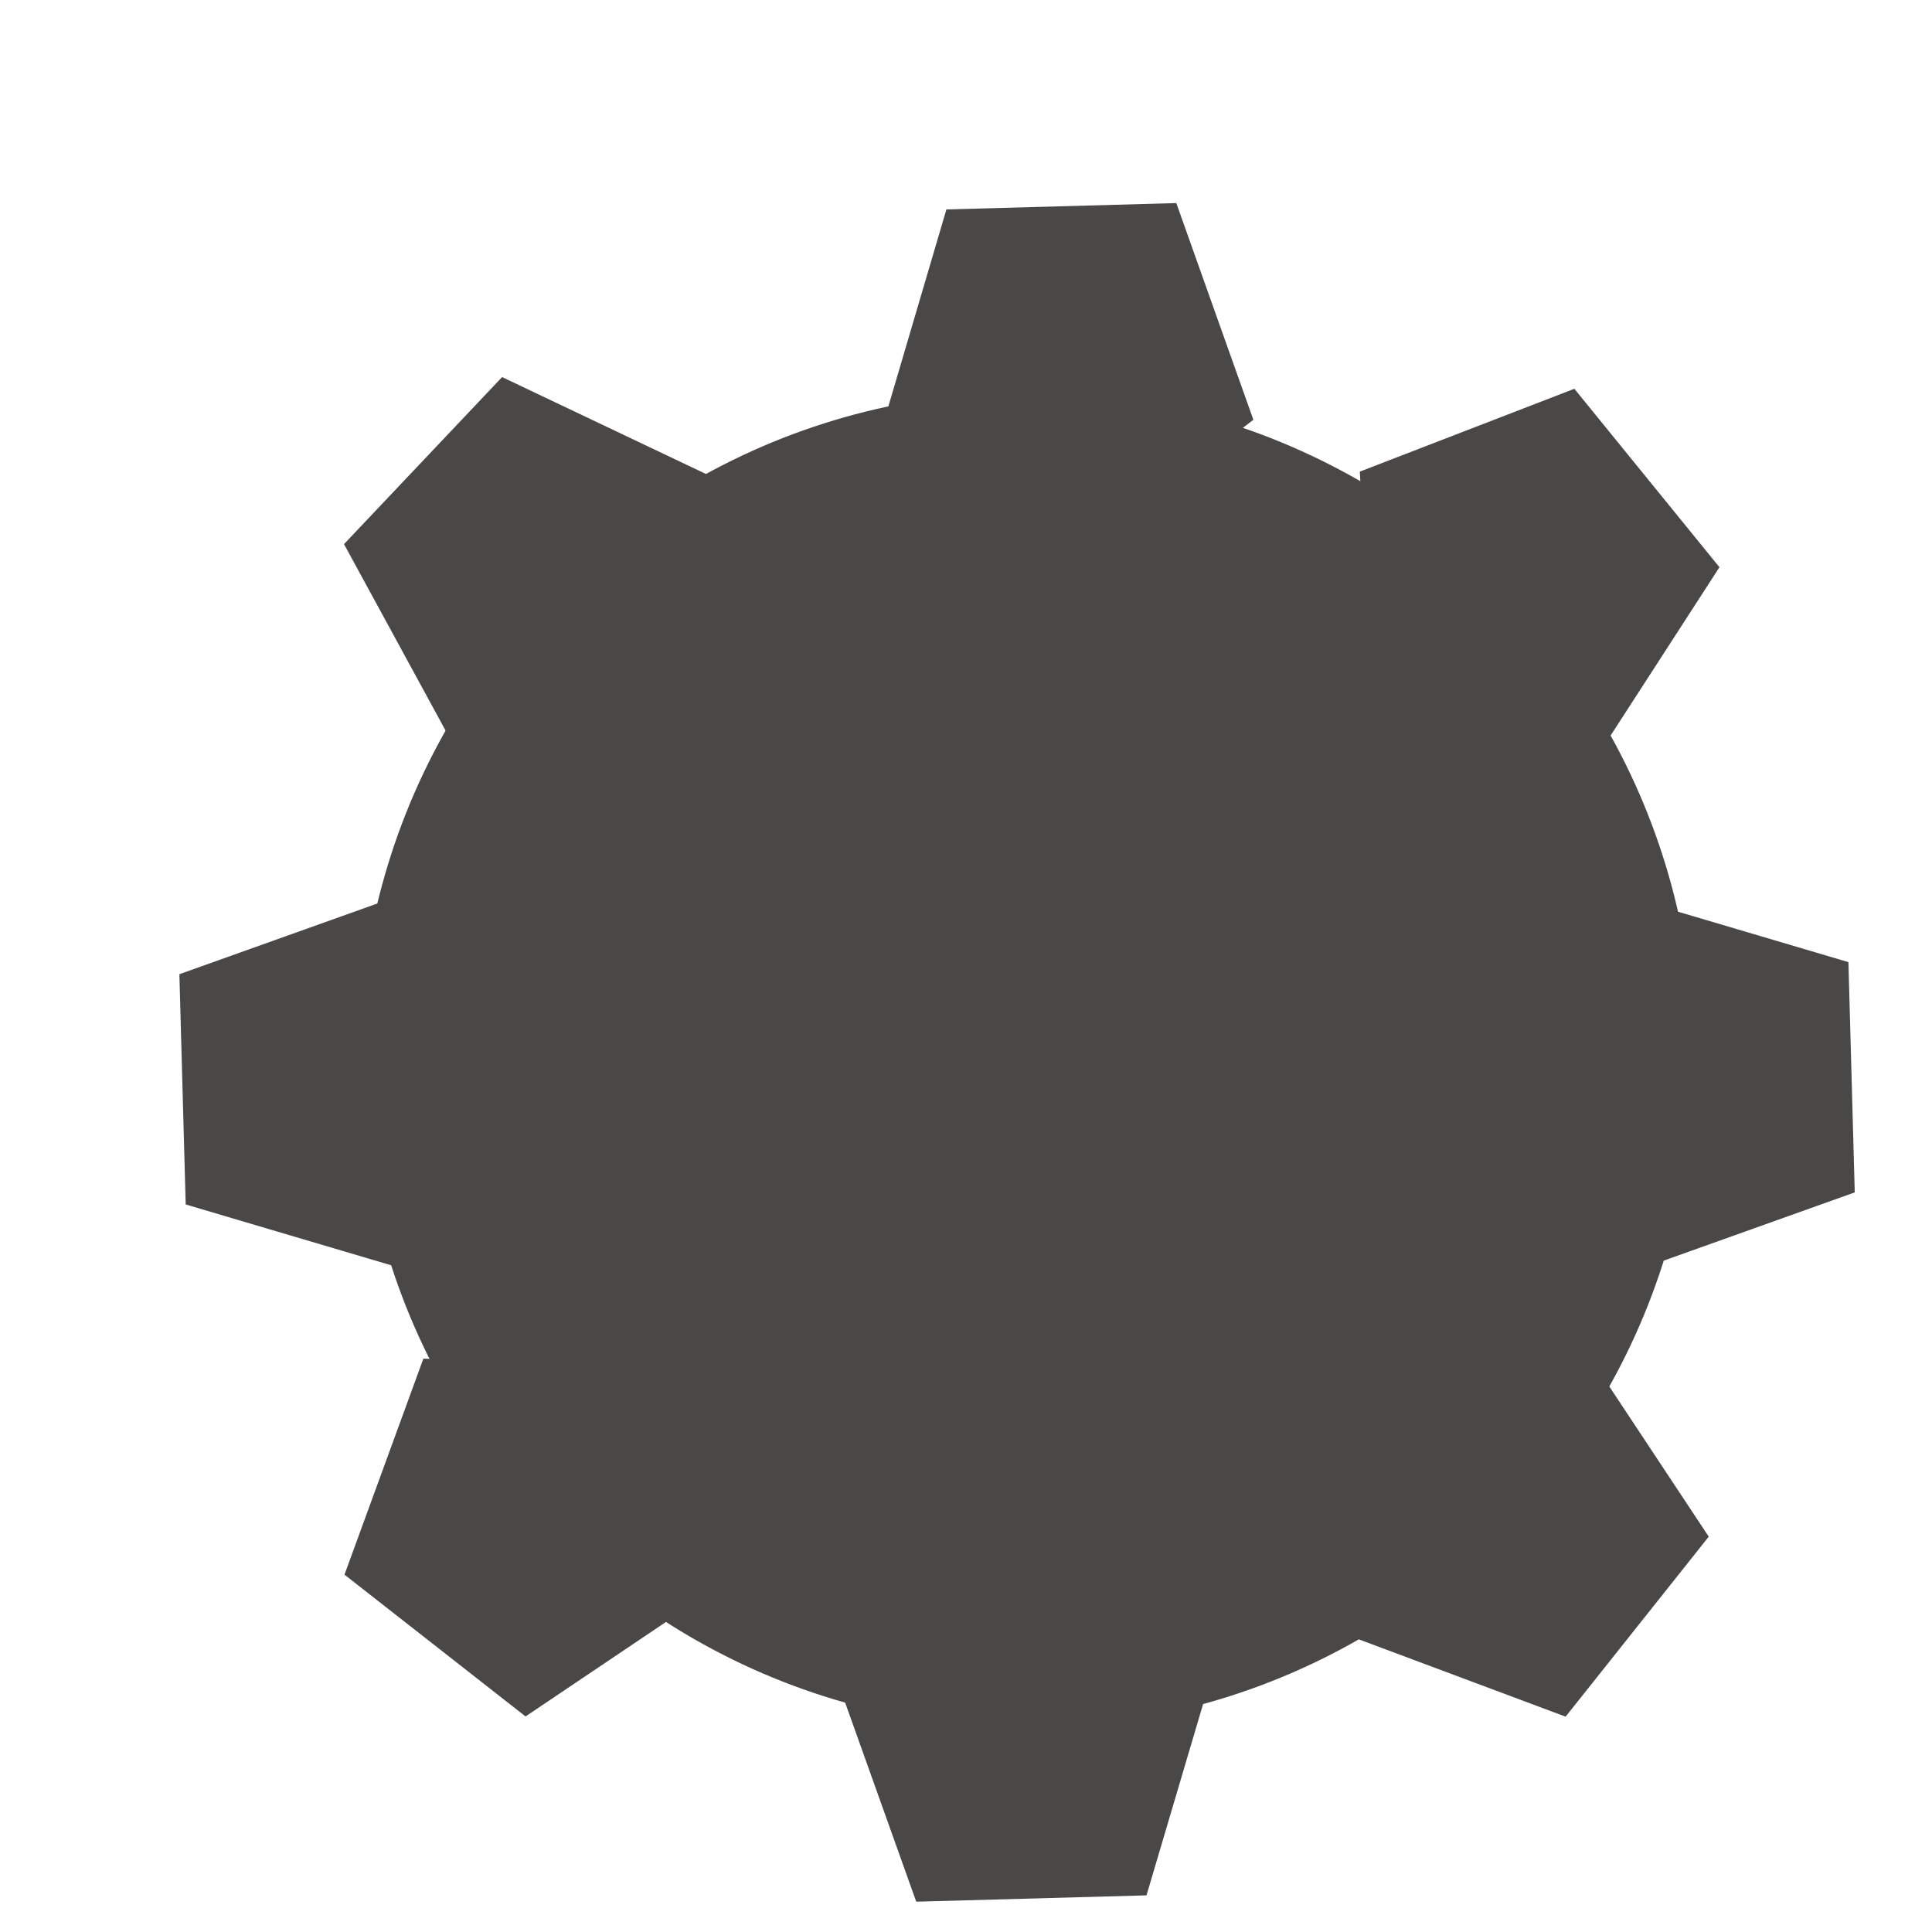 <svg xmlns="http://www.w3.org/2000/svg" 
width="80" height="80" viewBox="700 400 700 700">

<!-- <svg xmlns="http://www.w3.org/2000/svg" 
width="700" height="700" viewBox="700 400 700 700"> -->

  <defs>
    <style>
      .cls-1, .cls-2 {
        fill: #4a4747;
      }

      .cls-2 {
        fill-rule: evenodd;
      }
    </style>
  </defs>
  <circle id="bg" class="cls-1" cx="1072" cy="784" r="242"/>
  <path id="Polygon_1" data-name="Polygon 1" class="cls-2" d="M1088.08,602.909l-68.73-47.1,23.55-79.926,83.3-2.3,27.92,78.507Z"/>
  <path id="Polygon_1-2" data-name="Polygon 1" class="cls-2" d="M1070.15,960l68.84,46.983-23.59,79.74-83.43,2.29L1004,1010.69Z"/>
  <path id="Polygon_1-3" data-name="Polygon 1" class="cls-2" d="M894,791.148L847.016,860,767.283,836.4l-2.29-83.428,78.317-27.968Z"/>
  <path id="Polygon_1-4" data-name="Polygon 1" class="cls-2" d="M1243,793.852l46.98-68.847,79.74,23.594,2.29,83.428L1293.69,860Z"/>
  <path id="Polygon_1-5" data-name="Polygon 1" class="cls-2" d="M946.41,655.017l-81.908,15.3-39.861-73.172,57.274-60.521,75.257,35.769Z"/>
  <path id="Polygon_1-6" data-name="Polygon 1" class="cls-2" d="M1197.22,654.075l-4.53-83.2,77.73-30.013,52.57,64.652-45.25,69.971Z"/>
  <path id="Polygon_1-7" data-name="Polygon 1" class="cls-2" d="M936.669,895.262l22.877,80.123L890.414,1021.9l-65.6-51.373L853.4,892.26Z"/>
  <path id="Polygon_1-8" data-name="Polygon 1" class="cls-2" d="M1192.82,909.557l80.29-22.275,46,69.48-51.86,65.218L1189.2,992.8Z"/>
</svg>

